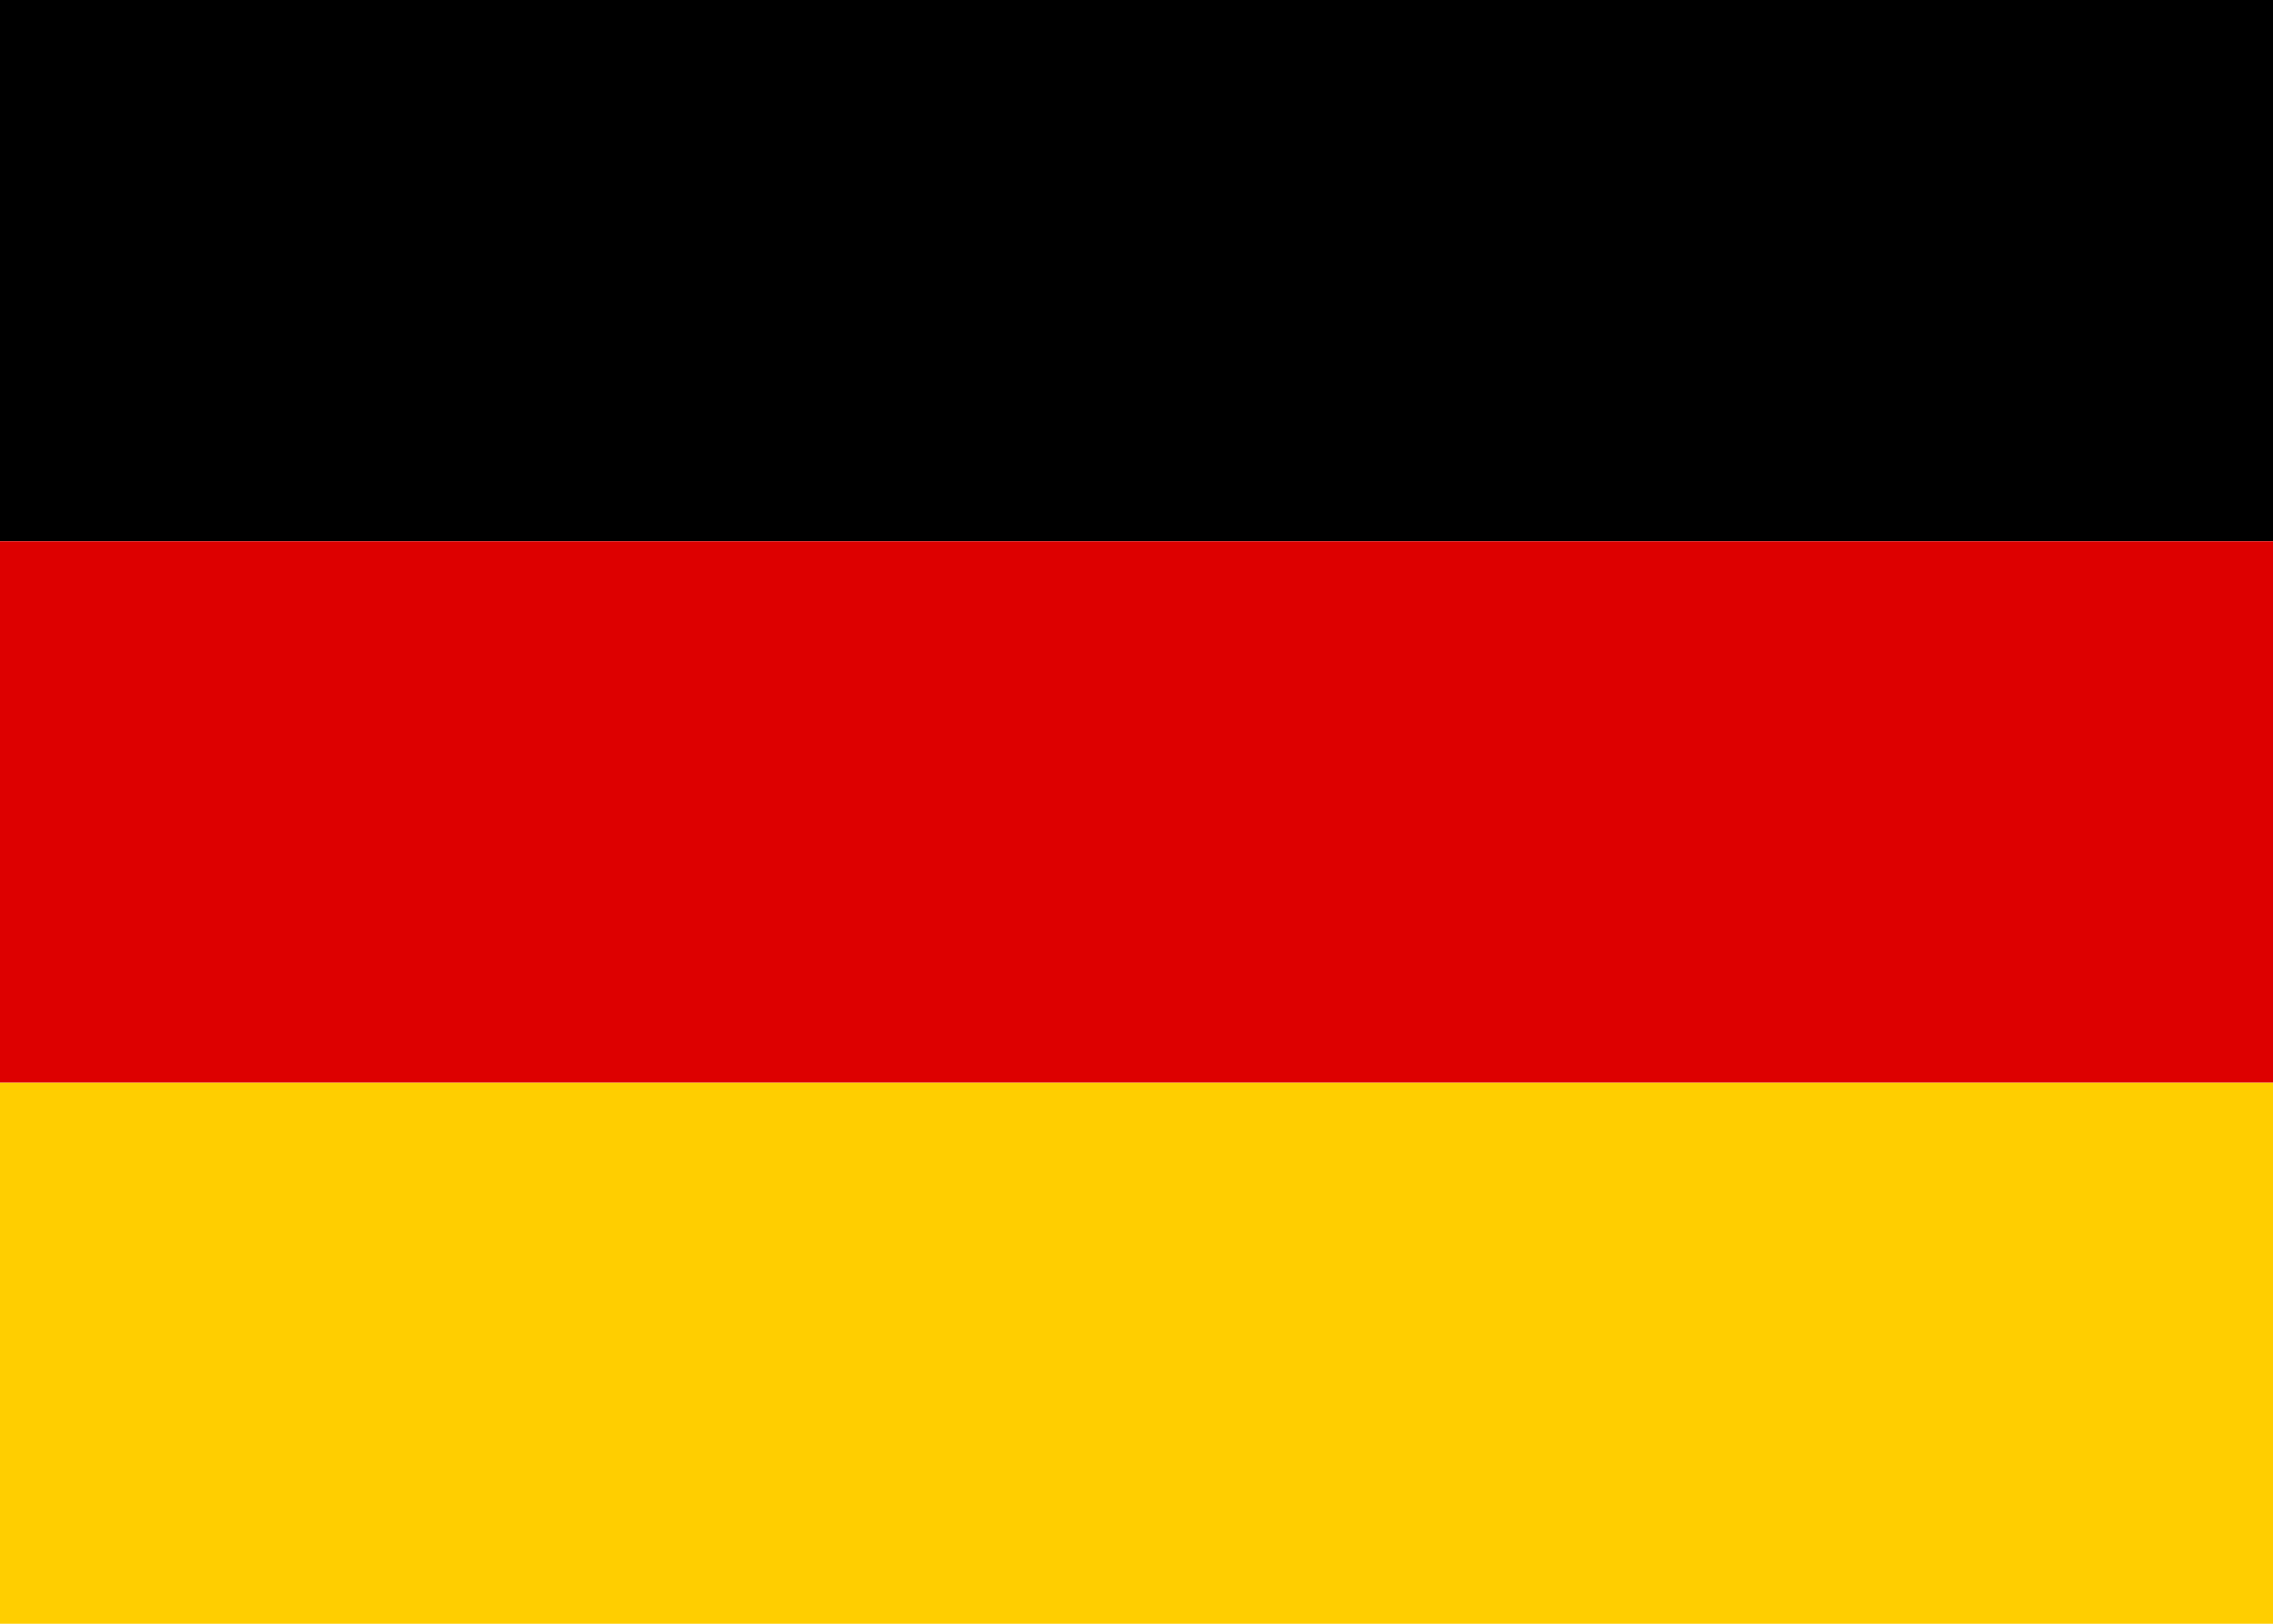 <svg width="21" height="15" viewBox="0 0 21 15" fill="none" xmlns="http://www.w3.org/2000/svg">
<path d="M0 10H21V15H0V10Z" fill="#FFCE00"/>
<path d="M0 0H21V5H0V0Z" fill="black"/>
<path d="M0 5H21V10H0V5Z" fill="#DD0000"/>
</svg>

